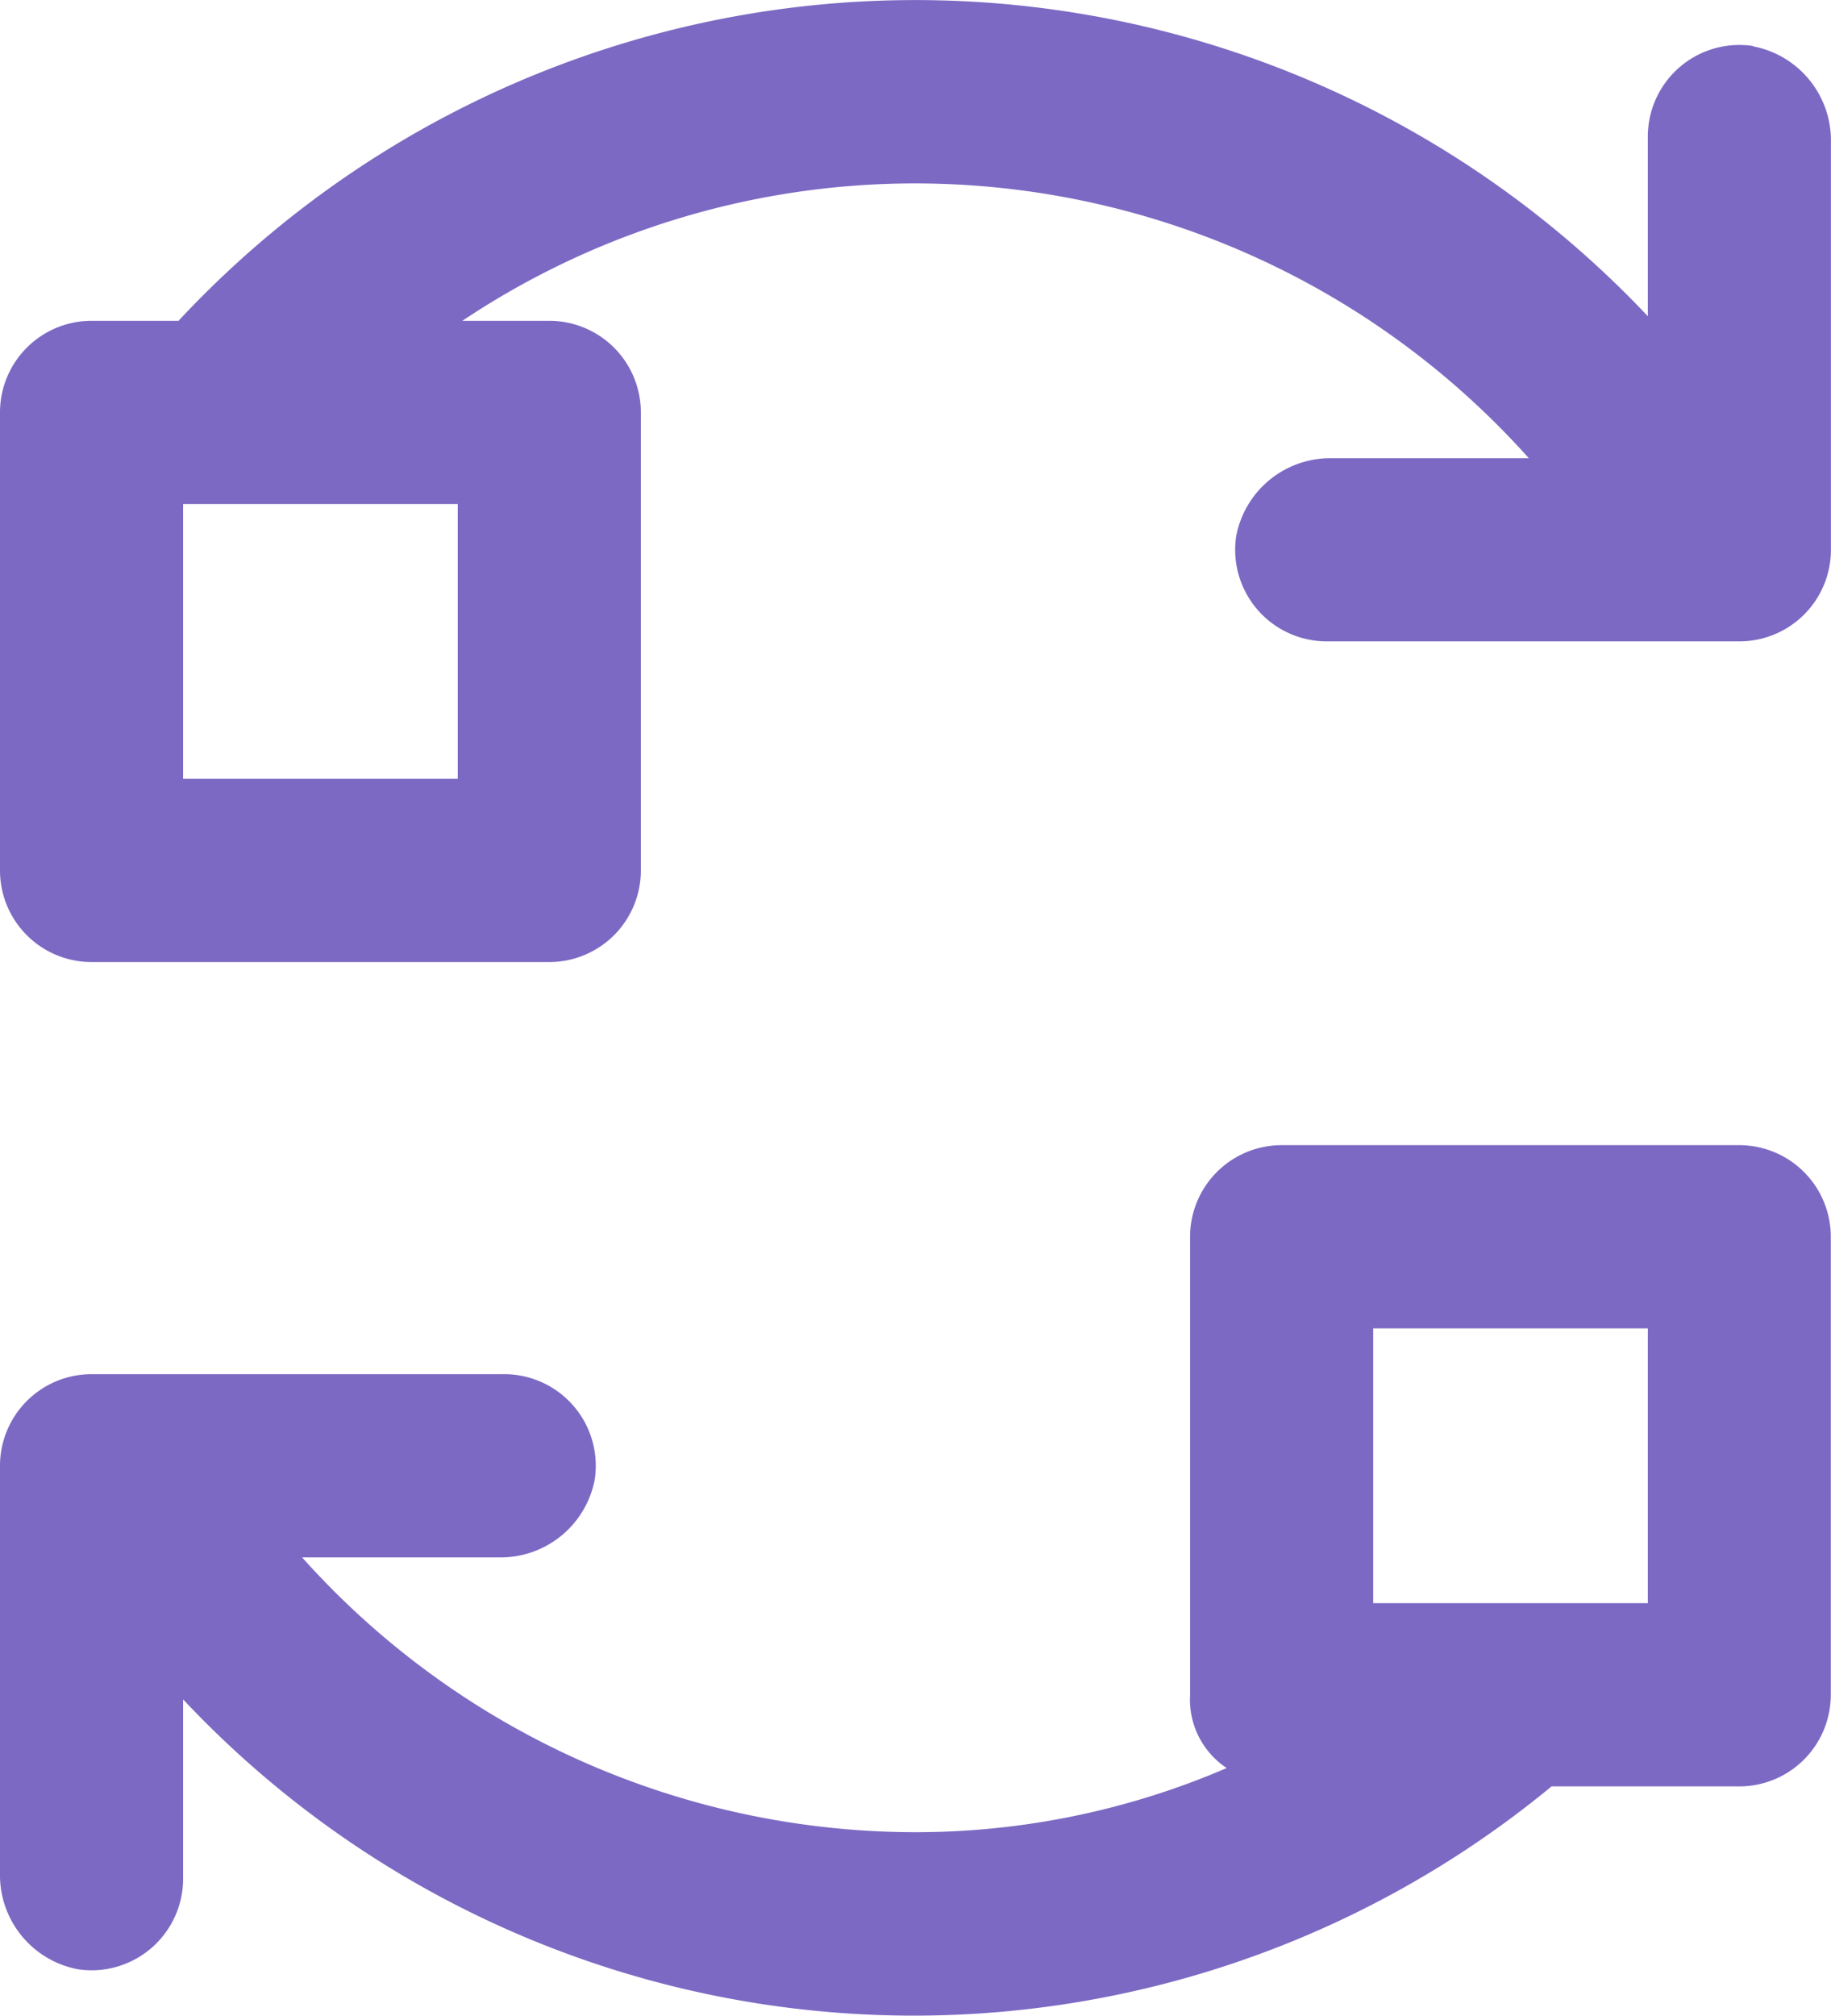 <svg xmlns="http://www.w3.org/2000/svg" width="26.76" height="29.442" viewBox="0 0 26.76 29.442"><defs><style>.a{fill:#7c69c3;}</style></defs><g transform="translate(-4 -1.996)"><path class="a" d="M29.622,2.668a1.338,1.338,0,0,0-1.539,1.338V6.615a14.718,14.718,0,0,0-21.474.067H5.338A1.338,1.338,0,0,0,4,8.02v6.69a1.338,1.338,0,0,0,1.338,1.338h6.69a1.338,1.338,0,0,0,1.338-1.338V8.02a1.338,1.338,0,0,0-1.338-1.338H10.757A11.908,11.908,0,0,1,17.38,4.675a12.042,12.042,0,0,1,8.964,4.014H23.467a1.4,1.4,0,0,0-1.4,1.137A1.338,1.338,0,0,0,23.4,11.364h6.021a1.338,1.338,0,0,0,1.338-1.338V4.073a1.4,1.4,0,0,0-1.137-1.4ZM10.69,13.371H6.676V9.358H10.69Z" transform="translate(0 0)"/><path class="a" d="M29.421,27h-6.69a1.338,1.338,0,0,0-1.338,1.338v6.69a1.2,1.2,0,0,0,.535,1.07,11.506,11.506,0,0,1-4.549.937,12.042,12.042,0,0,1-8.964-4.014h2.877a1.4,1.4,0,0,0,1.4-1.137,1.338,1.338,0,0,0-1.338-1.539H5.338A1.338,1.338,0,0,0,4,31.683v5.954a1.4,1.4,0,0,0,1.137,1.4A1.338,1.338,0,0,0,6.676,37.7V35.095a14.651,14.651,0,0,0,20,1.271h2.743a1.338,1.338,0,0,0,1.338-1.338v-6.69A1.338,1.338,0,0,0,29.421,27Zm-5.352,2.676h4.014V33.69H24.069Z" transform="translate(0 -8.277)"/></g></svg>